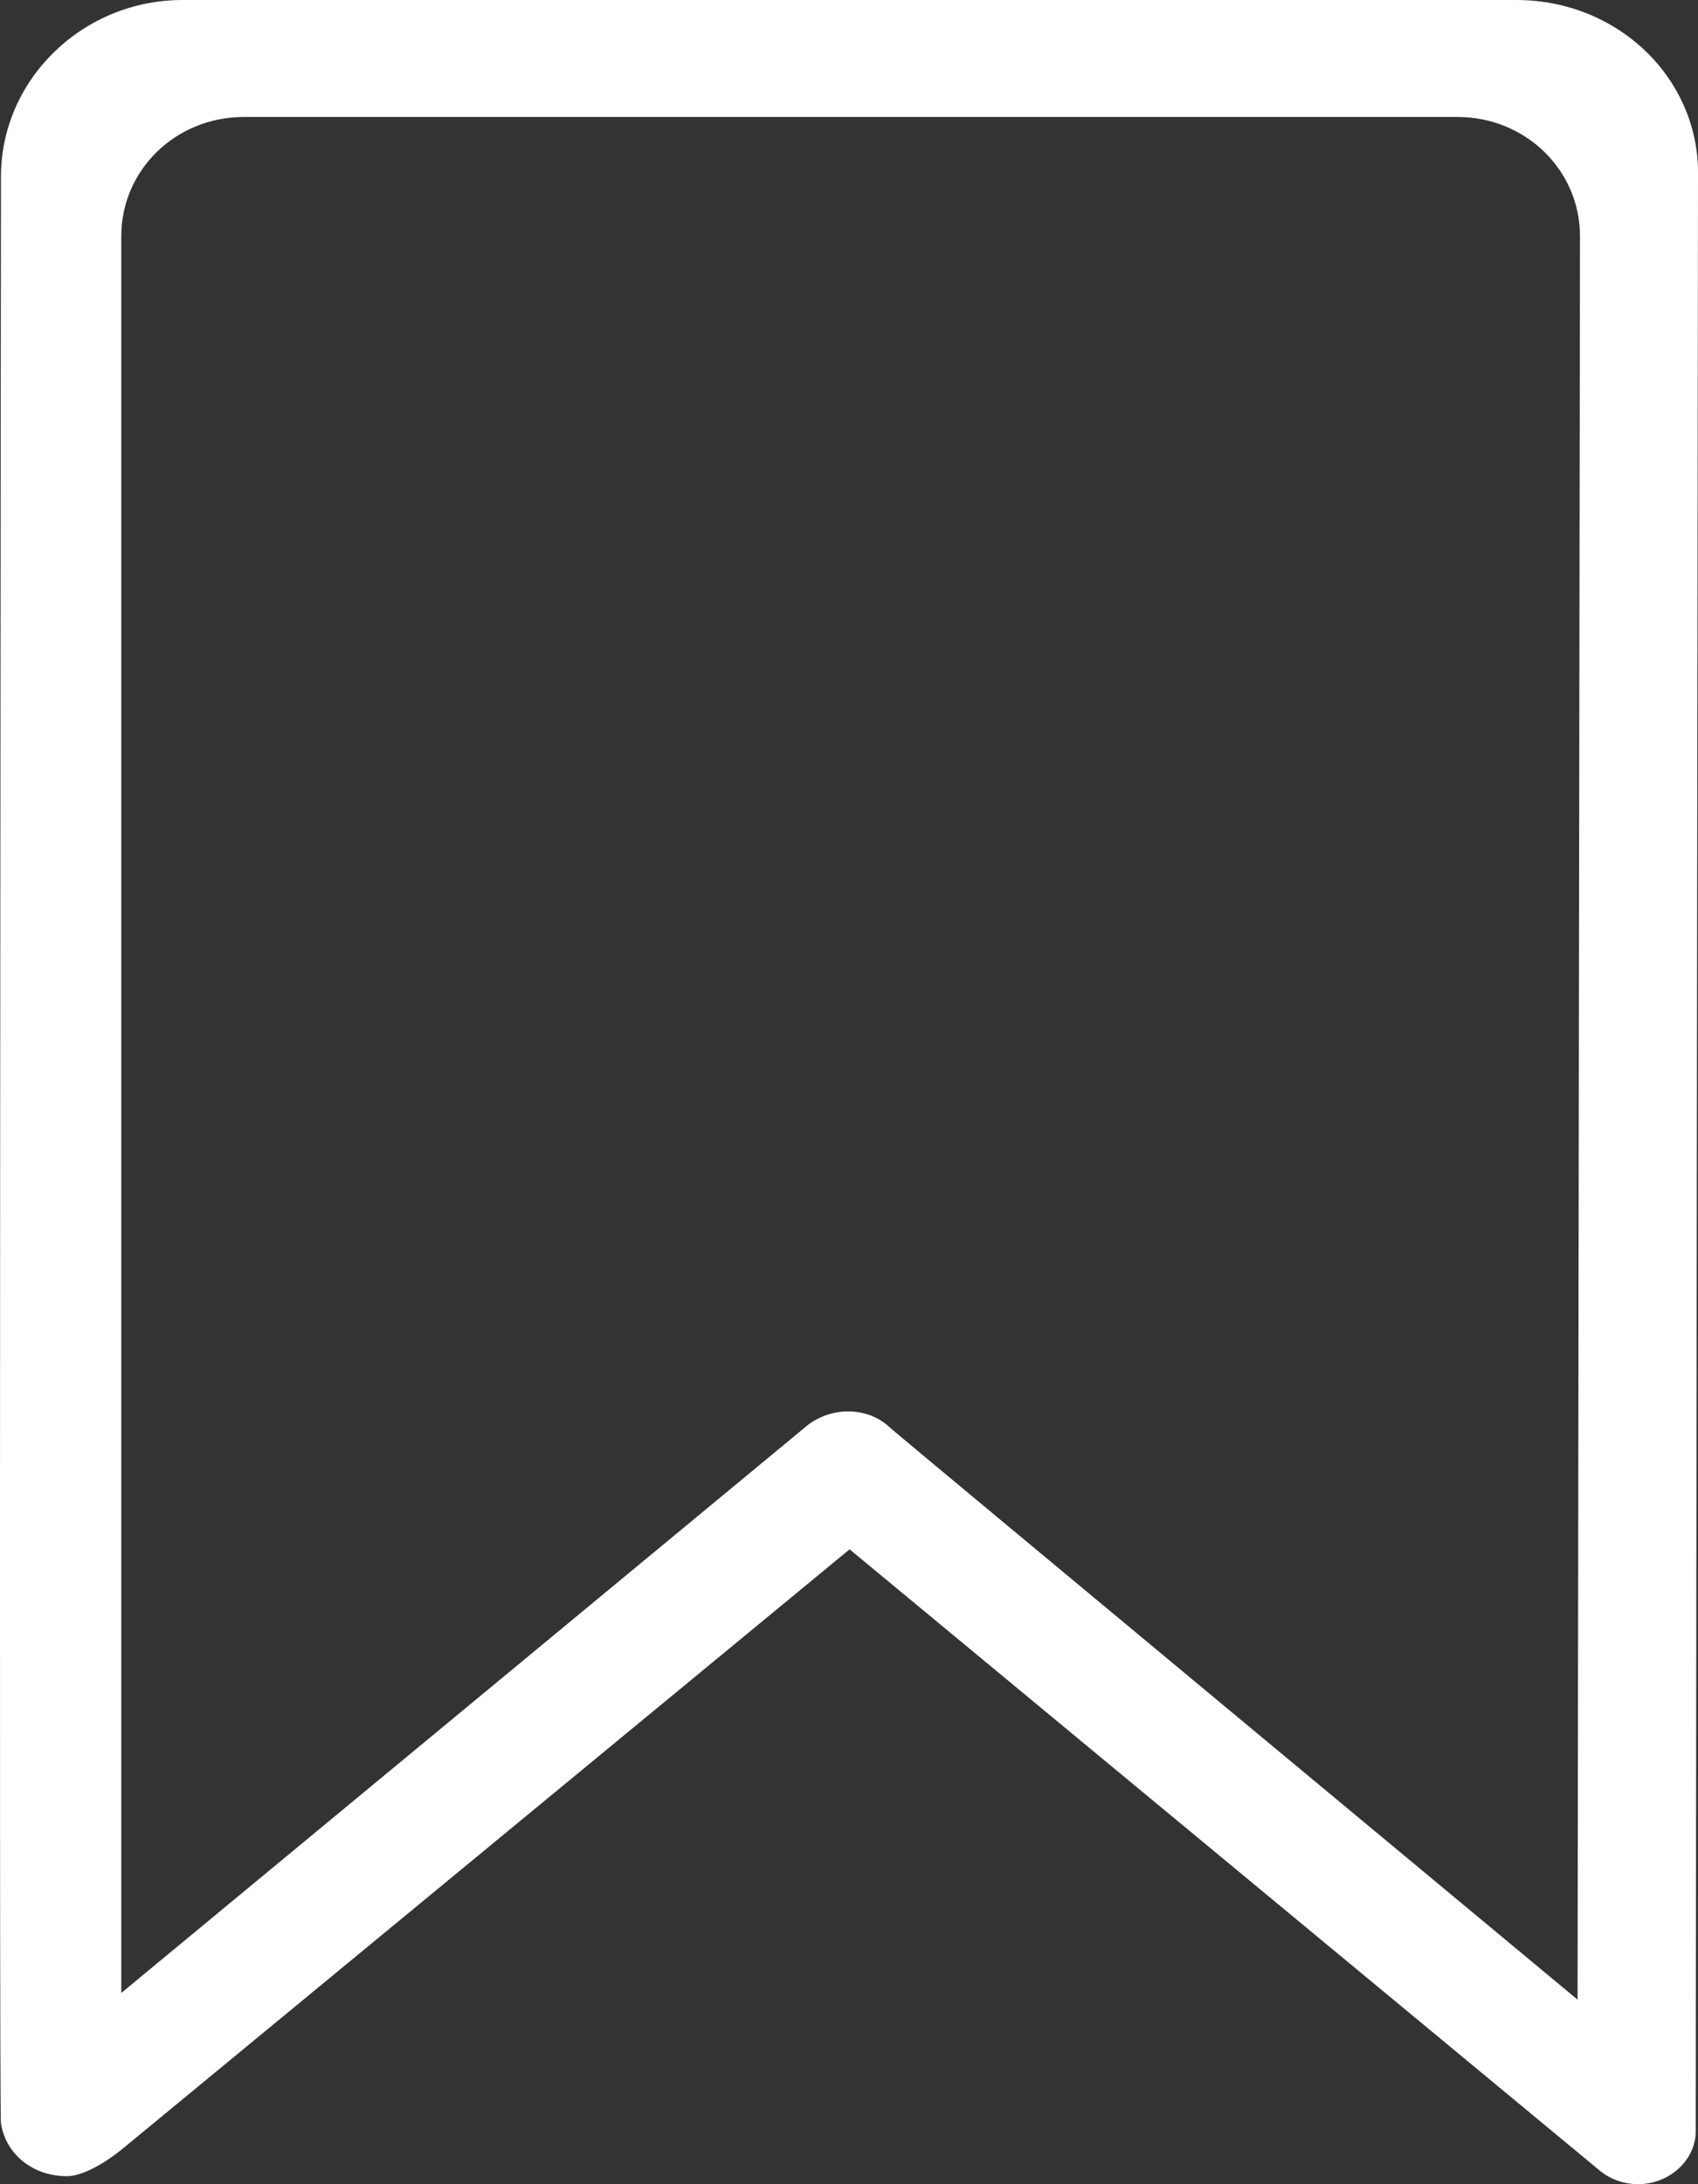 <svg width="14" height="18" viewBox="0 0 14 18" xmlns="http://www.w3.org/2000/svg"><rect x="0" y="0" width="14" height="18" fill="#333333" stroke="none"/><title>Shape</title><path d="M12.503 0H1.505C.682 0 .008.655.008 1.455c0 0-.018 16.042 0 16.042.038.255.262.437.543.437.188 0 .45-.218.45-.218l6.004-4.948 6.173 5.11c.187.165.486.165.673-.017.075-.072.13-.18.13-.29L14 1.455C14.018.655 13.345 0 12.503 0zm.505 16.48s-5.63-4.676-5.667-4.712c-.186-.182-.504-.182-.71 0L1 16.424V1.946C1 1.4 1.45.964 2.01.964h10.007c.56 0 1.01.437 1.01.982l-.02 14.533z" fill="#FFF" fill-rule="evenodd"/></svg>